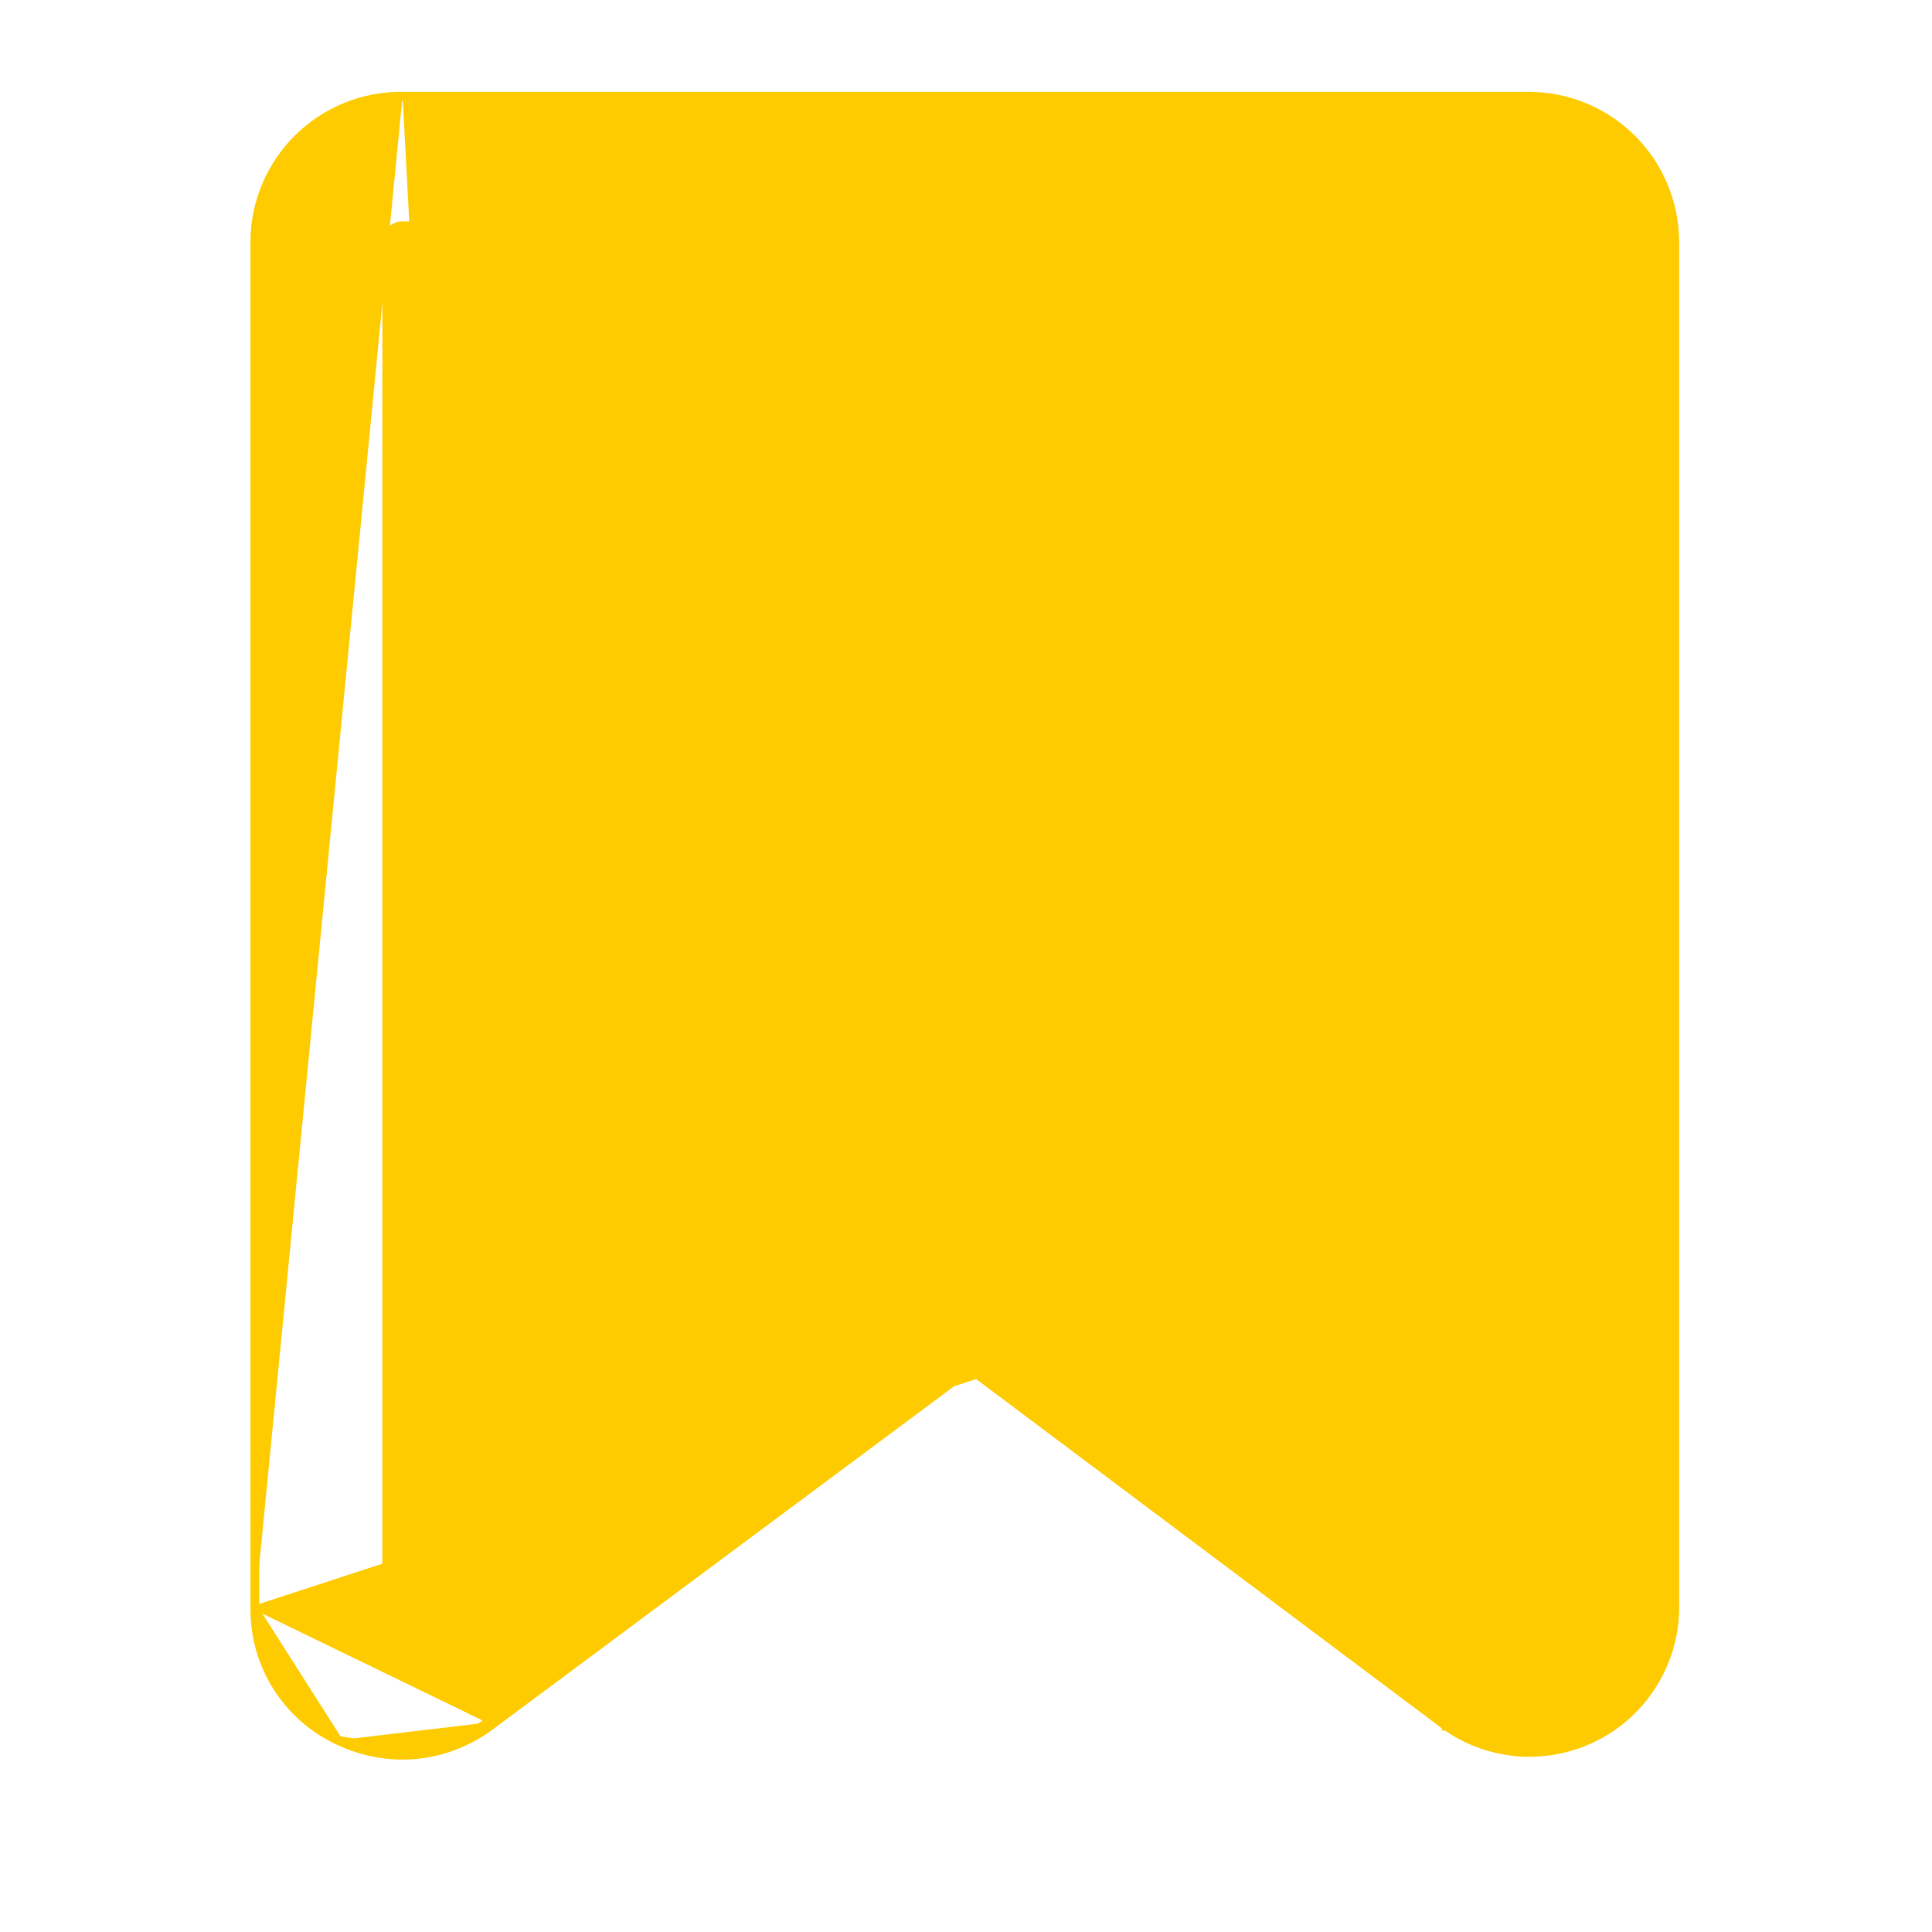 <svg width="22" height="22" viewBox="0 0 22 22" fill="none" xmlns="http://www.w3.org/2000/svg">
<path d="M7.94 9.369H13.589" stroke="#FECB00" stroke-linecap="round"/>
<path d="M2.902 18.333L2.902 18.333L2.902 2.75V2.749C2.903 2.53 2.947 2.313 3.033 2.111C3.118 1.91 3.243 1.726 3.399 1.573C3.555 1.419 3.74 1.298 3.944 1.216C4.147 1.134 4.364 1.093 4.584 1.096M2.902 18.333L11.183 15.629C11.144 15.598 11.096 15.581 11.046 15.581C10.996 15.581 10.947 15.598 10.908 15.629L5.546 19.616M2.902 18.333C2.903 18.645 2.992 18.95 3.159 19.212C3.327 19.475 3.565 19.685 3.847 19.817M2.902 18.333L3.847 19.817M4.584 1.096C4.584 1.096 4.584 1.096 4.584 1.096L4.583 1.146V1.096H4.584ZM4.584 1.096H17.417H17.417C17.855 1.098 18.274 1.273 18.584 1.583C18.893 1.892 19.068 2.312 19.071 2.749L19.071 2.75L19.071 18.333V18.334C19.065 18.634 18.977 18.925 18.818 19.179C18.659 19.433 18.434 19.639 18.168 19.774C17.901 19.91 17.602 19.971 17.303 19.951C17.005 19.93 16.717 19.829 16.471 19.657L16.47 19.657L16.47 19.656L11.153 15.669L11.152 15.668L11.152 15.668C11.122 15.644 11.085 15.631 11.046 15.631C11.007 15.631 10.97 15.644 10.94 15.668L10.938 15.669L10.938 15.669L5.576 19.657M5.576 19.657L5.546 19.616M5.576 19.657C5.289 19.87 4.941 19.986 4.584 19.987L4.583 19.987C4.328 19.986 4.077 19.928 3.847 19.817M5.576 19.657L5.576 19.657L5.546 19.616M5.546 19.616C5.268 19.823 4.93 19.936 4.583 19.937L3.847 19.817M17.692 2.75V18.315C17.692 18.357 17.68 18.399 17.657 18.435C17.634 18.47 17.602 18.499 17.563 18.516C17.528 18.541 17.487 18.553 17.444 18.553C17.402 18.553 17.36 18.541 17.325 18.516L17.692 2.75ZM17.692 2.75C17.692 2.715 17.685 2.681 17.671 2.65M17.692 2.75L17.671 2.65M17.671 2.65C17.657 2.619 17.636 2.591 17.609 2.569M17.671 2.65L17.609 2.569M17.609 2.569C17.583 2.547 17.552 2.531 17.518 2.523M17.609 2.569L17.518 2.523M17.518 2.523C17.485 2.515 17.45 2.514 17.417 2.521L17.518 2.523ZM4.404 18.334V18.333V2.75C4.404 2.702 4.423 2.657 4.457 2.623C4.49 2.589 4.536 2.571 4.583 2.571H17.417V2.572L17.427 2.57C17.453 2.564 17.48 2.565 17.506 2.571C17.532 2.578 17.557 2.59 17.577 2.607C17.598 2.625 17.614 2.646 17.626 2.671C17.637 2.695 17.642 2.722 17.642 2.749L17.642 2.749V2.75L17.642 18.315L17.642 18.315C17.642 18.348 17.633 18.38 17.615 18.408C17.598 18.435 17.572 18.457 17.543 18.471L17.542 18.47L17.535 18.475C17.508 18.494 17.477 18.503 17.444 18.503C17.412 18.503 17.381 18.494 17.354 18.476L12.038 14.489L12.038 14.489C11.751 14.277 11.403 14.163 11.046 14.163C10.689 14.163 10.341 14.277 10.054 14.489L10.053 14.489L4.692 18.494C4.665 18.512 4.634 18.522 4.602 18.522C4.569 18.522 4.538 18.512 4.511 18.494L4.511 18.493L4.503 18.489C4.474 18.476 4.448 18.454 4.431 18.426C4.413 18.398 4.404 18.366 4.404 18.334Z" fill="#FECB00" stroke="#FECB00" stroke-width="0.1"/>
</svg>
